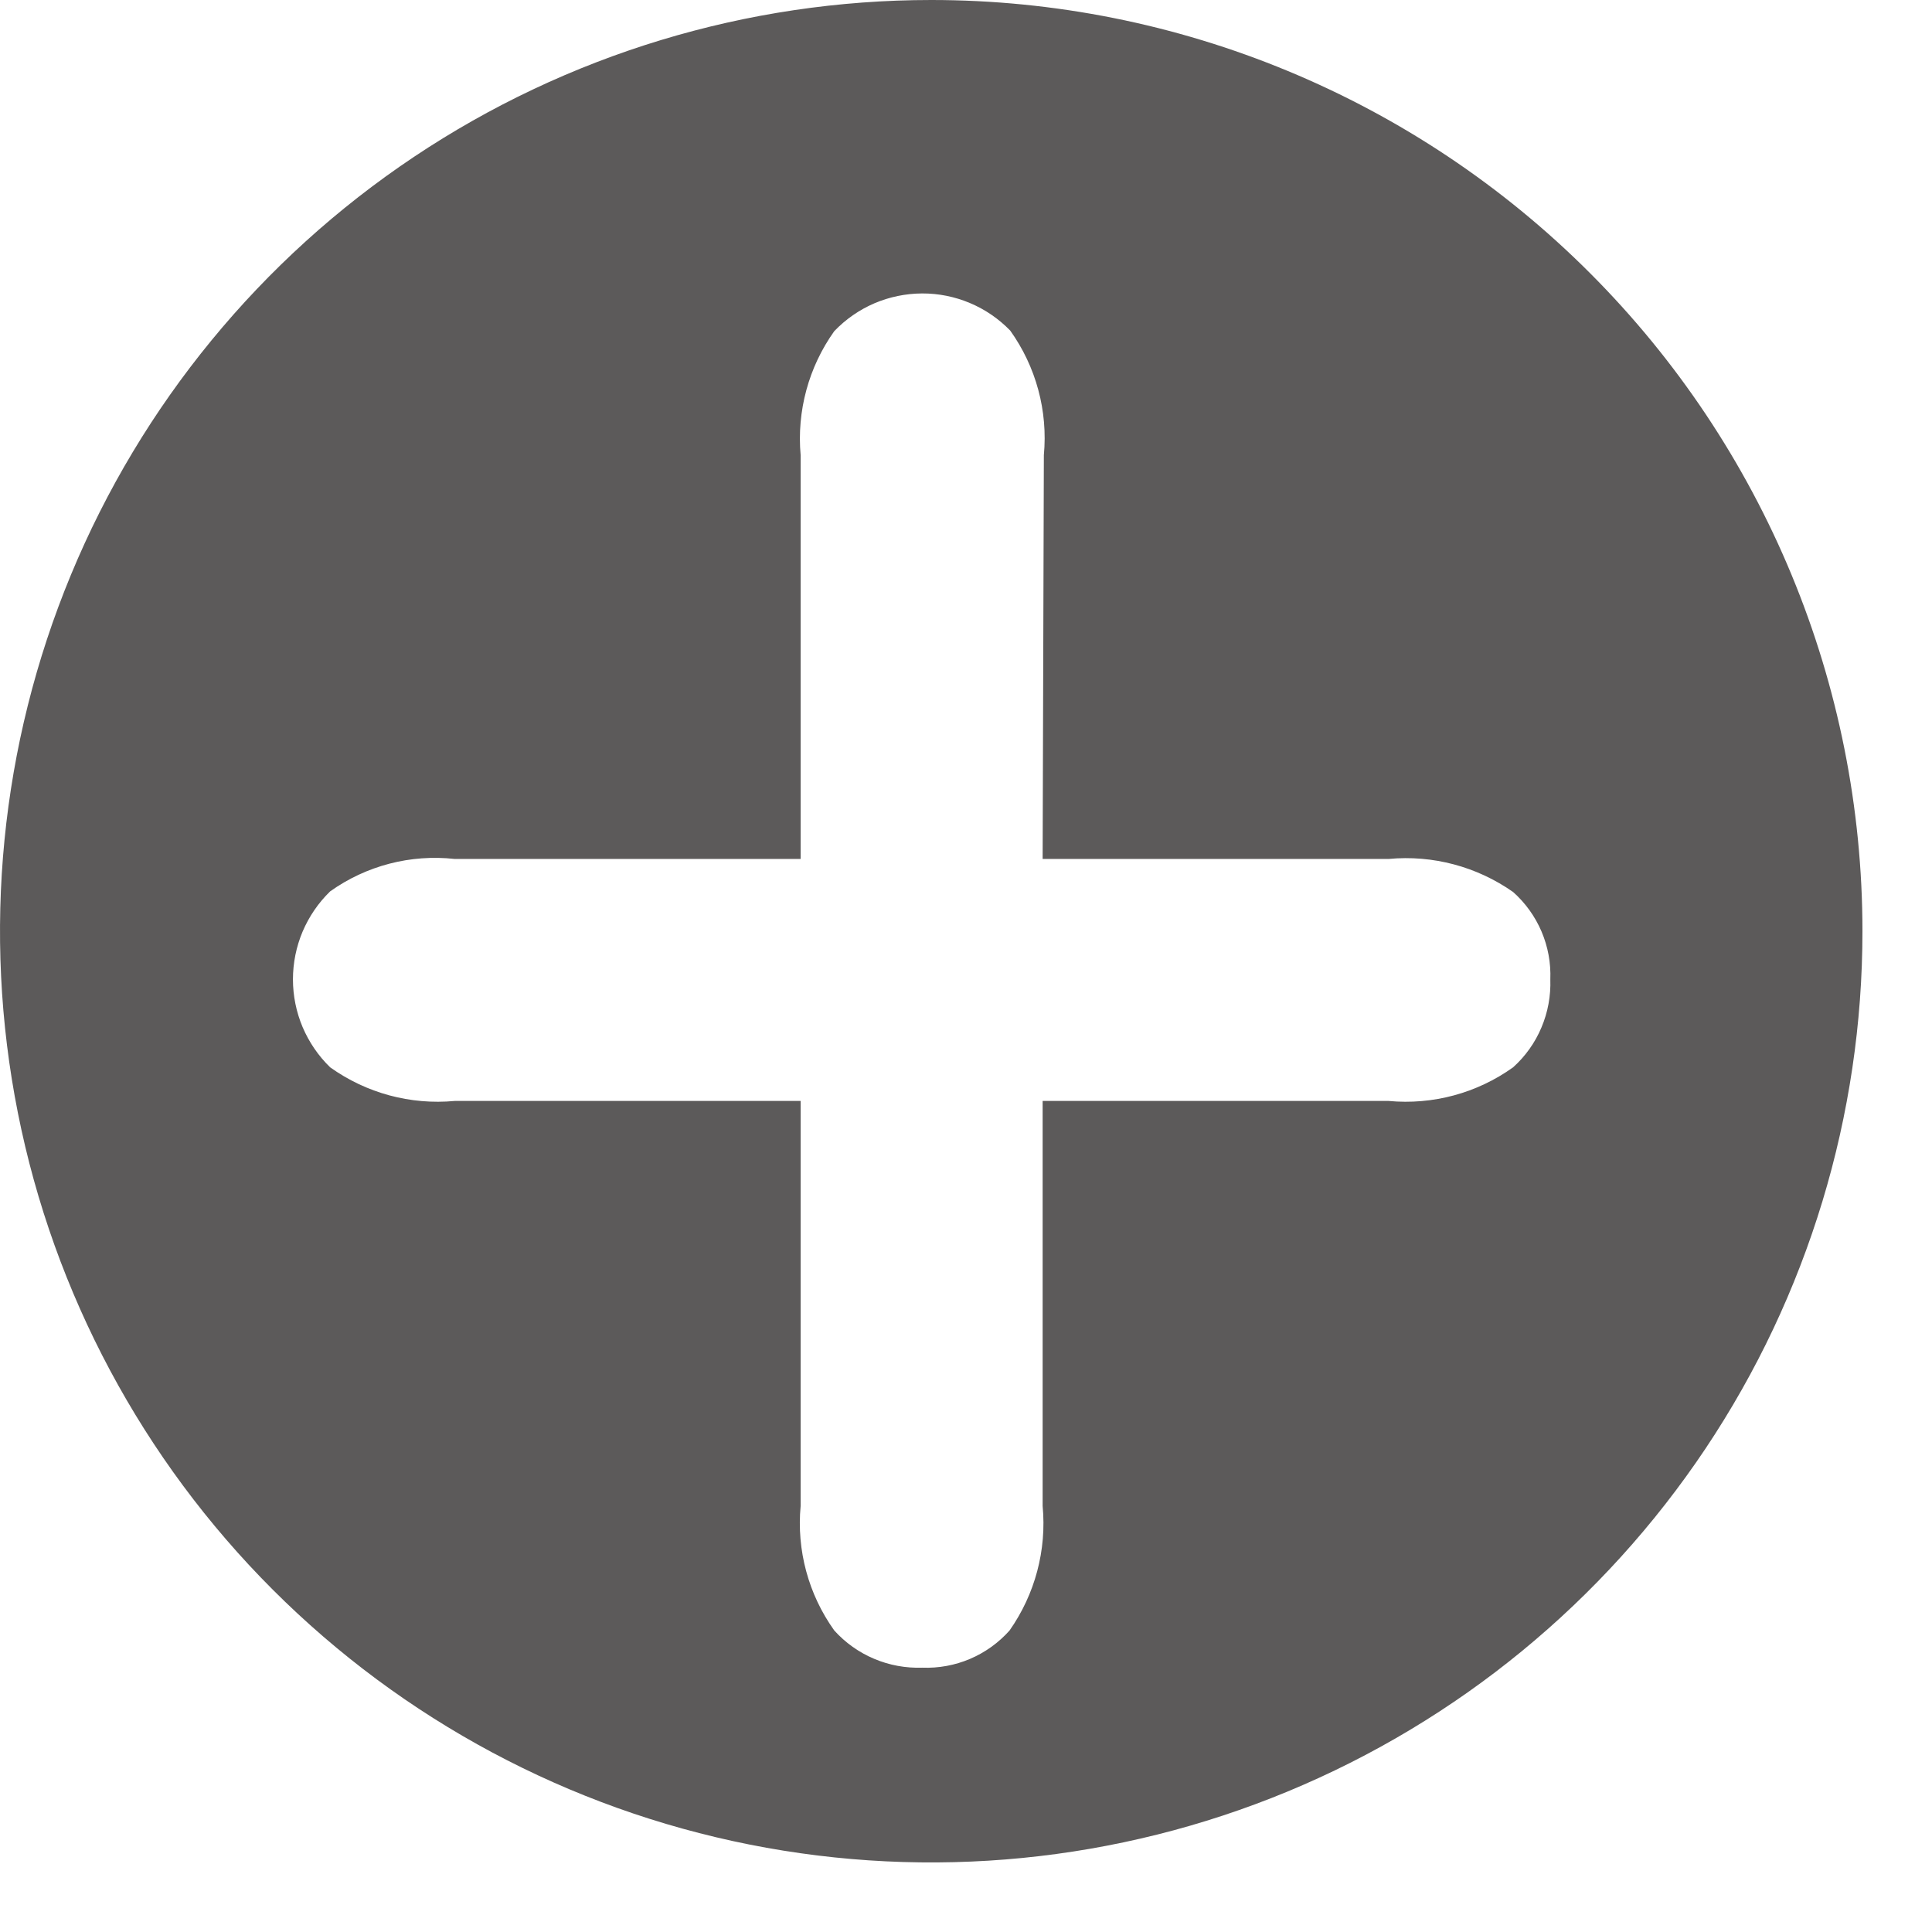 <svg width="27" height="27" viewBox="0 0 27 27" fill="none" xmlns="http://www.w3.org/2000/svg">
<g id="Group 9969">
<g id="Group 9968">
<g id="Group 9967">
<path id="Path 6557" d="M13.014 0C10.44 0 7.924 0.763 5.784 2.193C3.644 3.623 1.976 5.656 0.991 8.034C0.006 10.412 -0.252 13.028 0.25 15.553C0.752 18.077 1.992 20.396 3.812 22.216C5.632 24.036 7.951 25.276 10.475 25.778C12.999 26.28 15.616 26.022 17.994 25.037C20.372 24.052 22.405 22.384 23.835 20.244C25.265 18.104 26.028 15.588 26.028 13.014C26.028 9.562 24.657 6.252 22.216 3.812C19.776 1.371 16.465 0 13.014 0ZM21.146 14.916C20.642 15.277 20.024 15.444 19.406 15.386H14.571V21.046C14.629 21.663 14.465 22.279 14.109 22.786C13.957 22.957 13.768 23.093 13.557 23.183C13.346 23.273 13.117 23.315 12.888 23.306C12.658 23.314 12.428 23.272 12.216 23.182C12.004 23.093 11.813 22.957 11.659 22.786C11.298 22.282 11.131 21.664 11.189 21.046V15.386H6.355C5.737 15.444 5.119 15.277 4.614 14.916C4.449 14.756 4.319 14.565 4.229 14.354C4.14 14.143 4.094 13.916 4.094 13.687C4.094 13.457 4.14 13.23 4.229 13.019C4.319 12.808 4.449 12.617 4.614 12.457C5.119 12.097 5.739 11.936 6.355 12.004H11.189V6.361C11.134 5.746 11.3 5.131 11.659 4.628C11.818 4.462 12.008 4.33 12.219 4.239C12.43 4.149 12.657 4.102 12.887 4.101C13.116 4.1 13.344 4.146 13.555 4.235C13.767 4.324 13.958 4.455 14.118 4.62C14.479 5.125 14.646 5.743 14.588 6.361L14.571 12.004H19.406C20.022 11.946 20.639 12.11 21.146 12.466C21.317 12.618 21.453 12.807 21.543 13.018C21.633 13.229 21.675 13.458 21.666 13.687C21.674 13.917 21.632 14.147 21.542 14.359C21.453 14.572 21.317 14.762 21.146 14.916Z" fill="#5C5A5A"/>
</g>
</g>
</g>
</svg>

